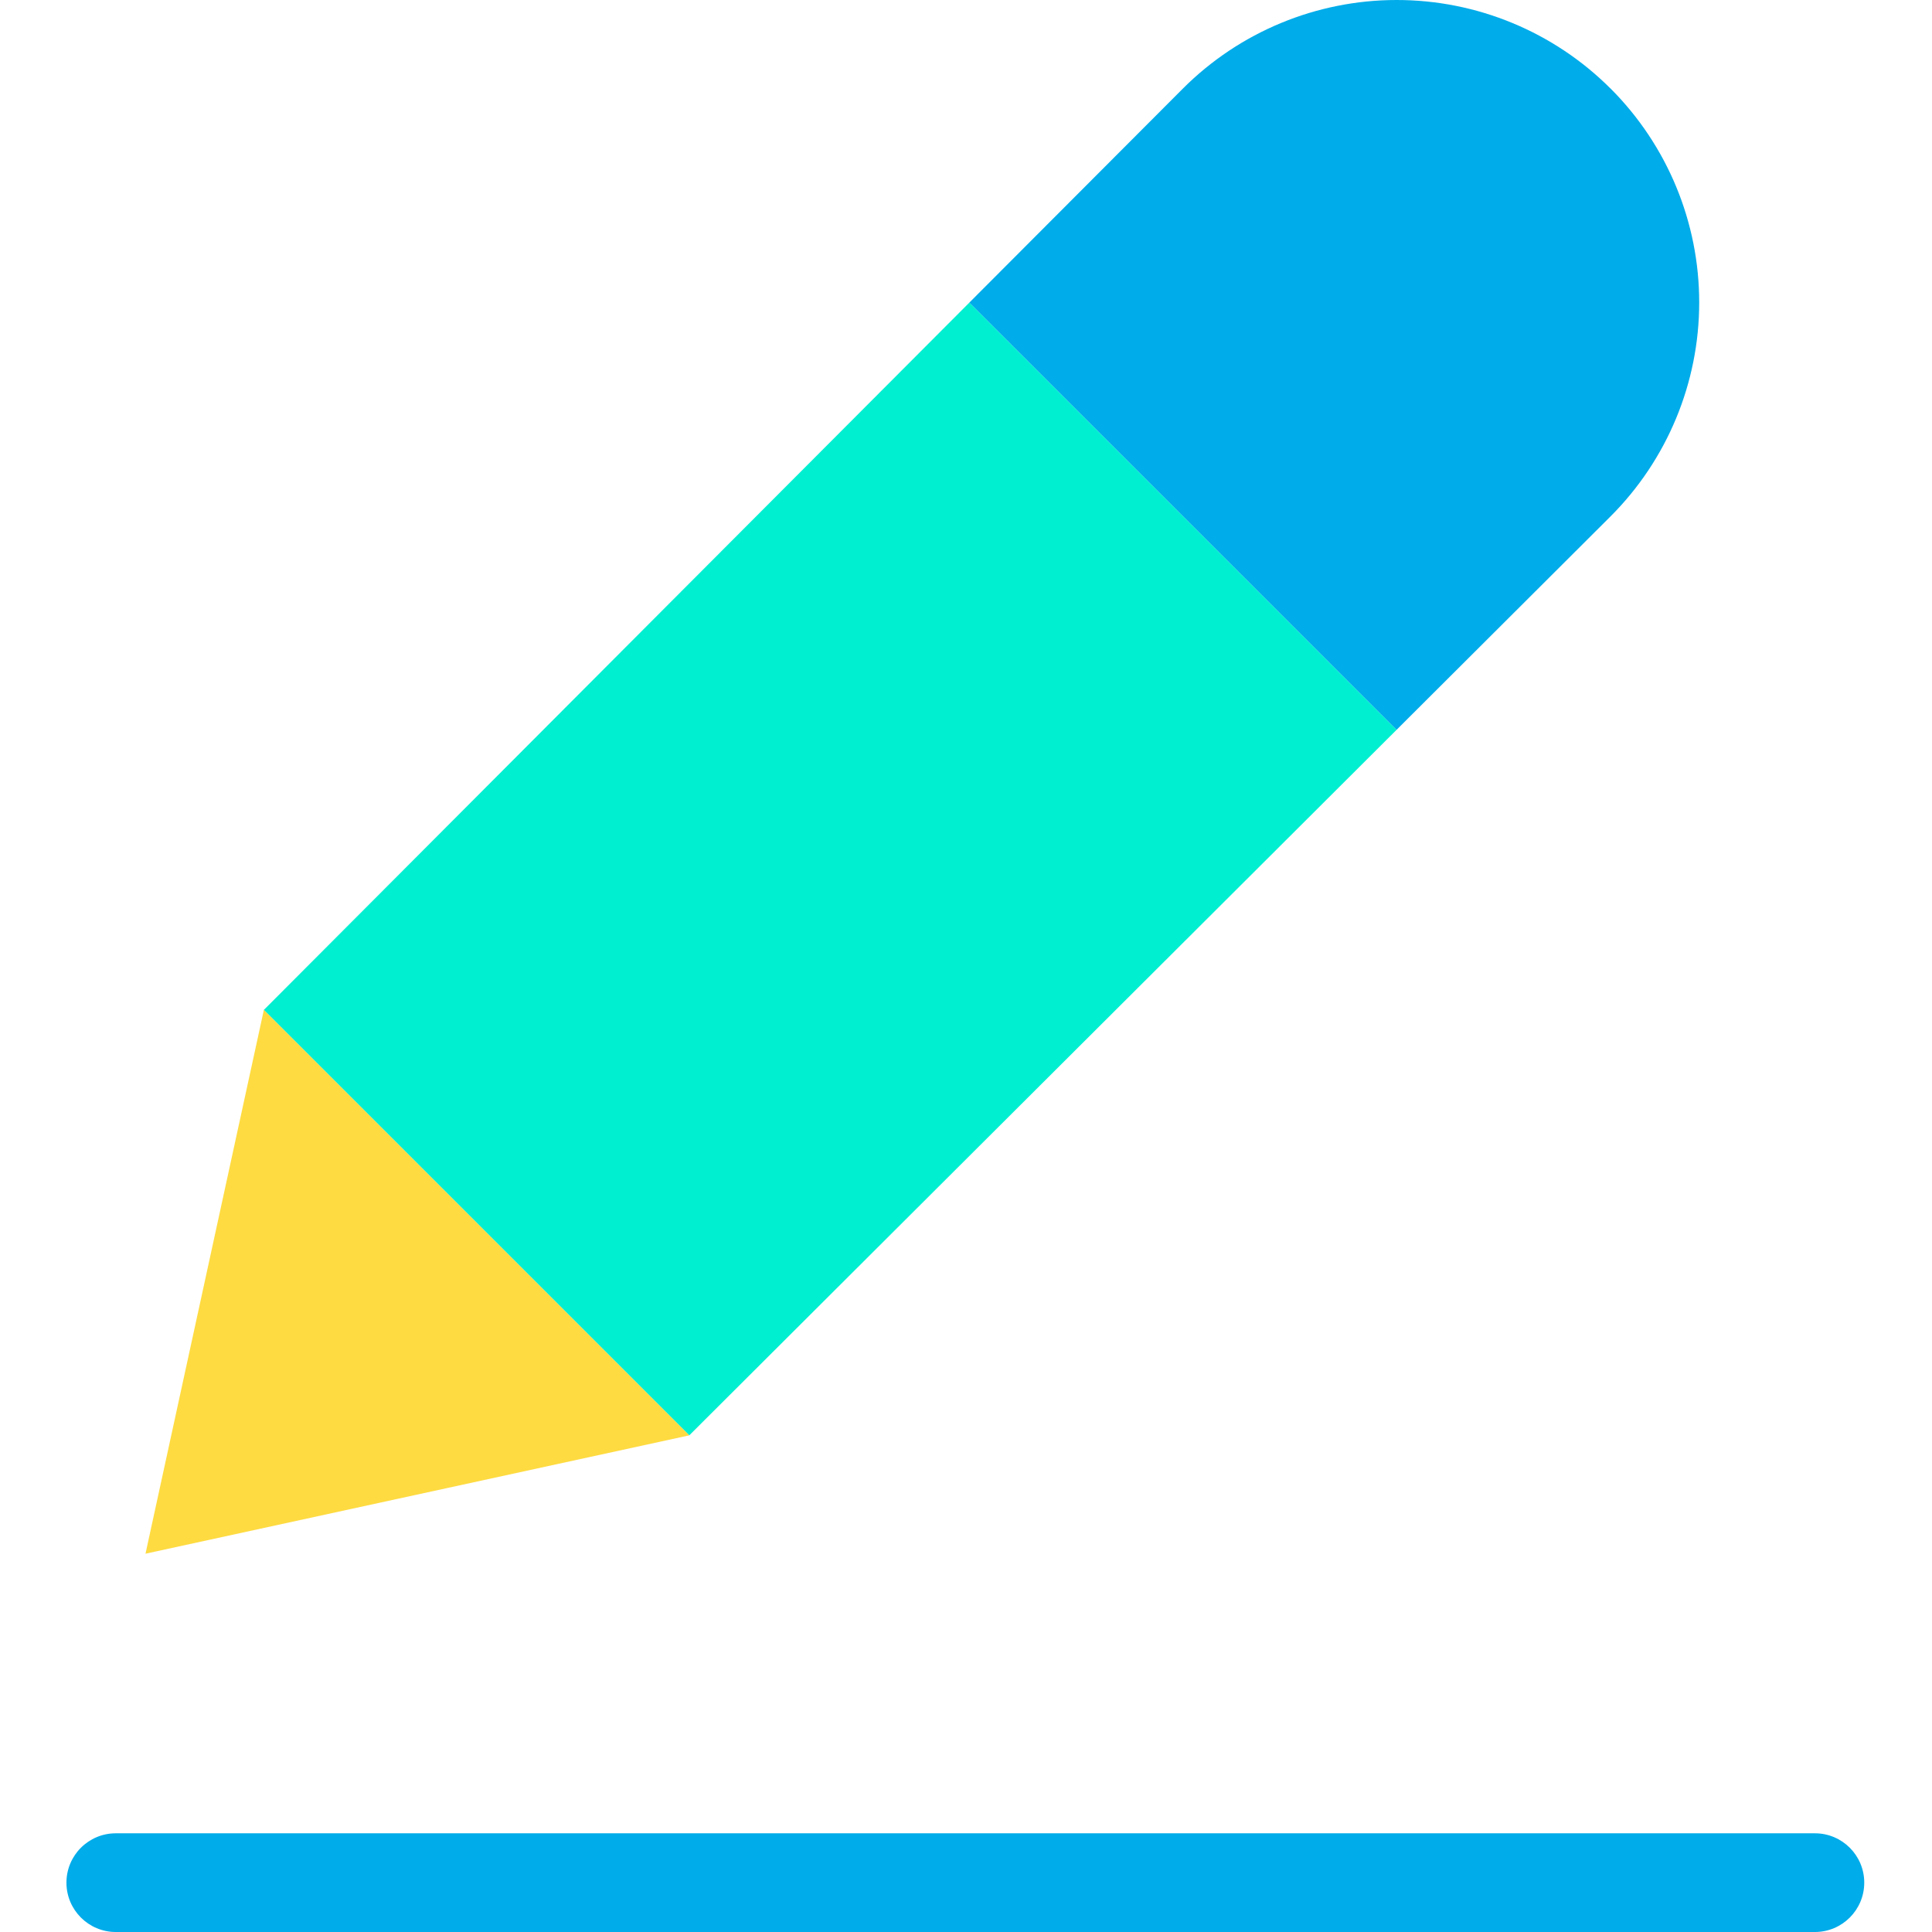 <svg height="391pt" viewBox="-13 0 391 391.463" width="391pt" xmlns="http://www.w3.org/2000/svg"><path d="m313.117 17.953c11.5 11.504 17.957 27.105 17.945 43.371s-6.488 31.859-18.004 43.348l-43.328 43.219-.891-.898-85.672-85.668 43.223-43.32c11.484-11.52 27.082-17.996 43.348-18.004s31.871 6.449 43.371 17.953zm0 0" fill="#00acea"/><path d="m268.84 146.992.891.898-143.301 142.941-86.199-86.199 142.938-143.309zm0 0" fill="#00efd1"/><path d="m126.43 290.832-110.18 23.98 23.98-110.18zm0 0" fill="#fedb41"/><path d="m354.504 391.465h-344.273c-5.523 0-10-4.48-10-10 0-5.523 4.477-10 10-10h344.273c5.523 0 10 4.477 10 10 0 5.52-4.477 10-10 10zm0 0" fill="#00acea"/></svg>